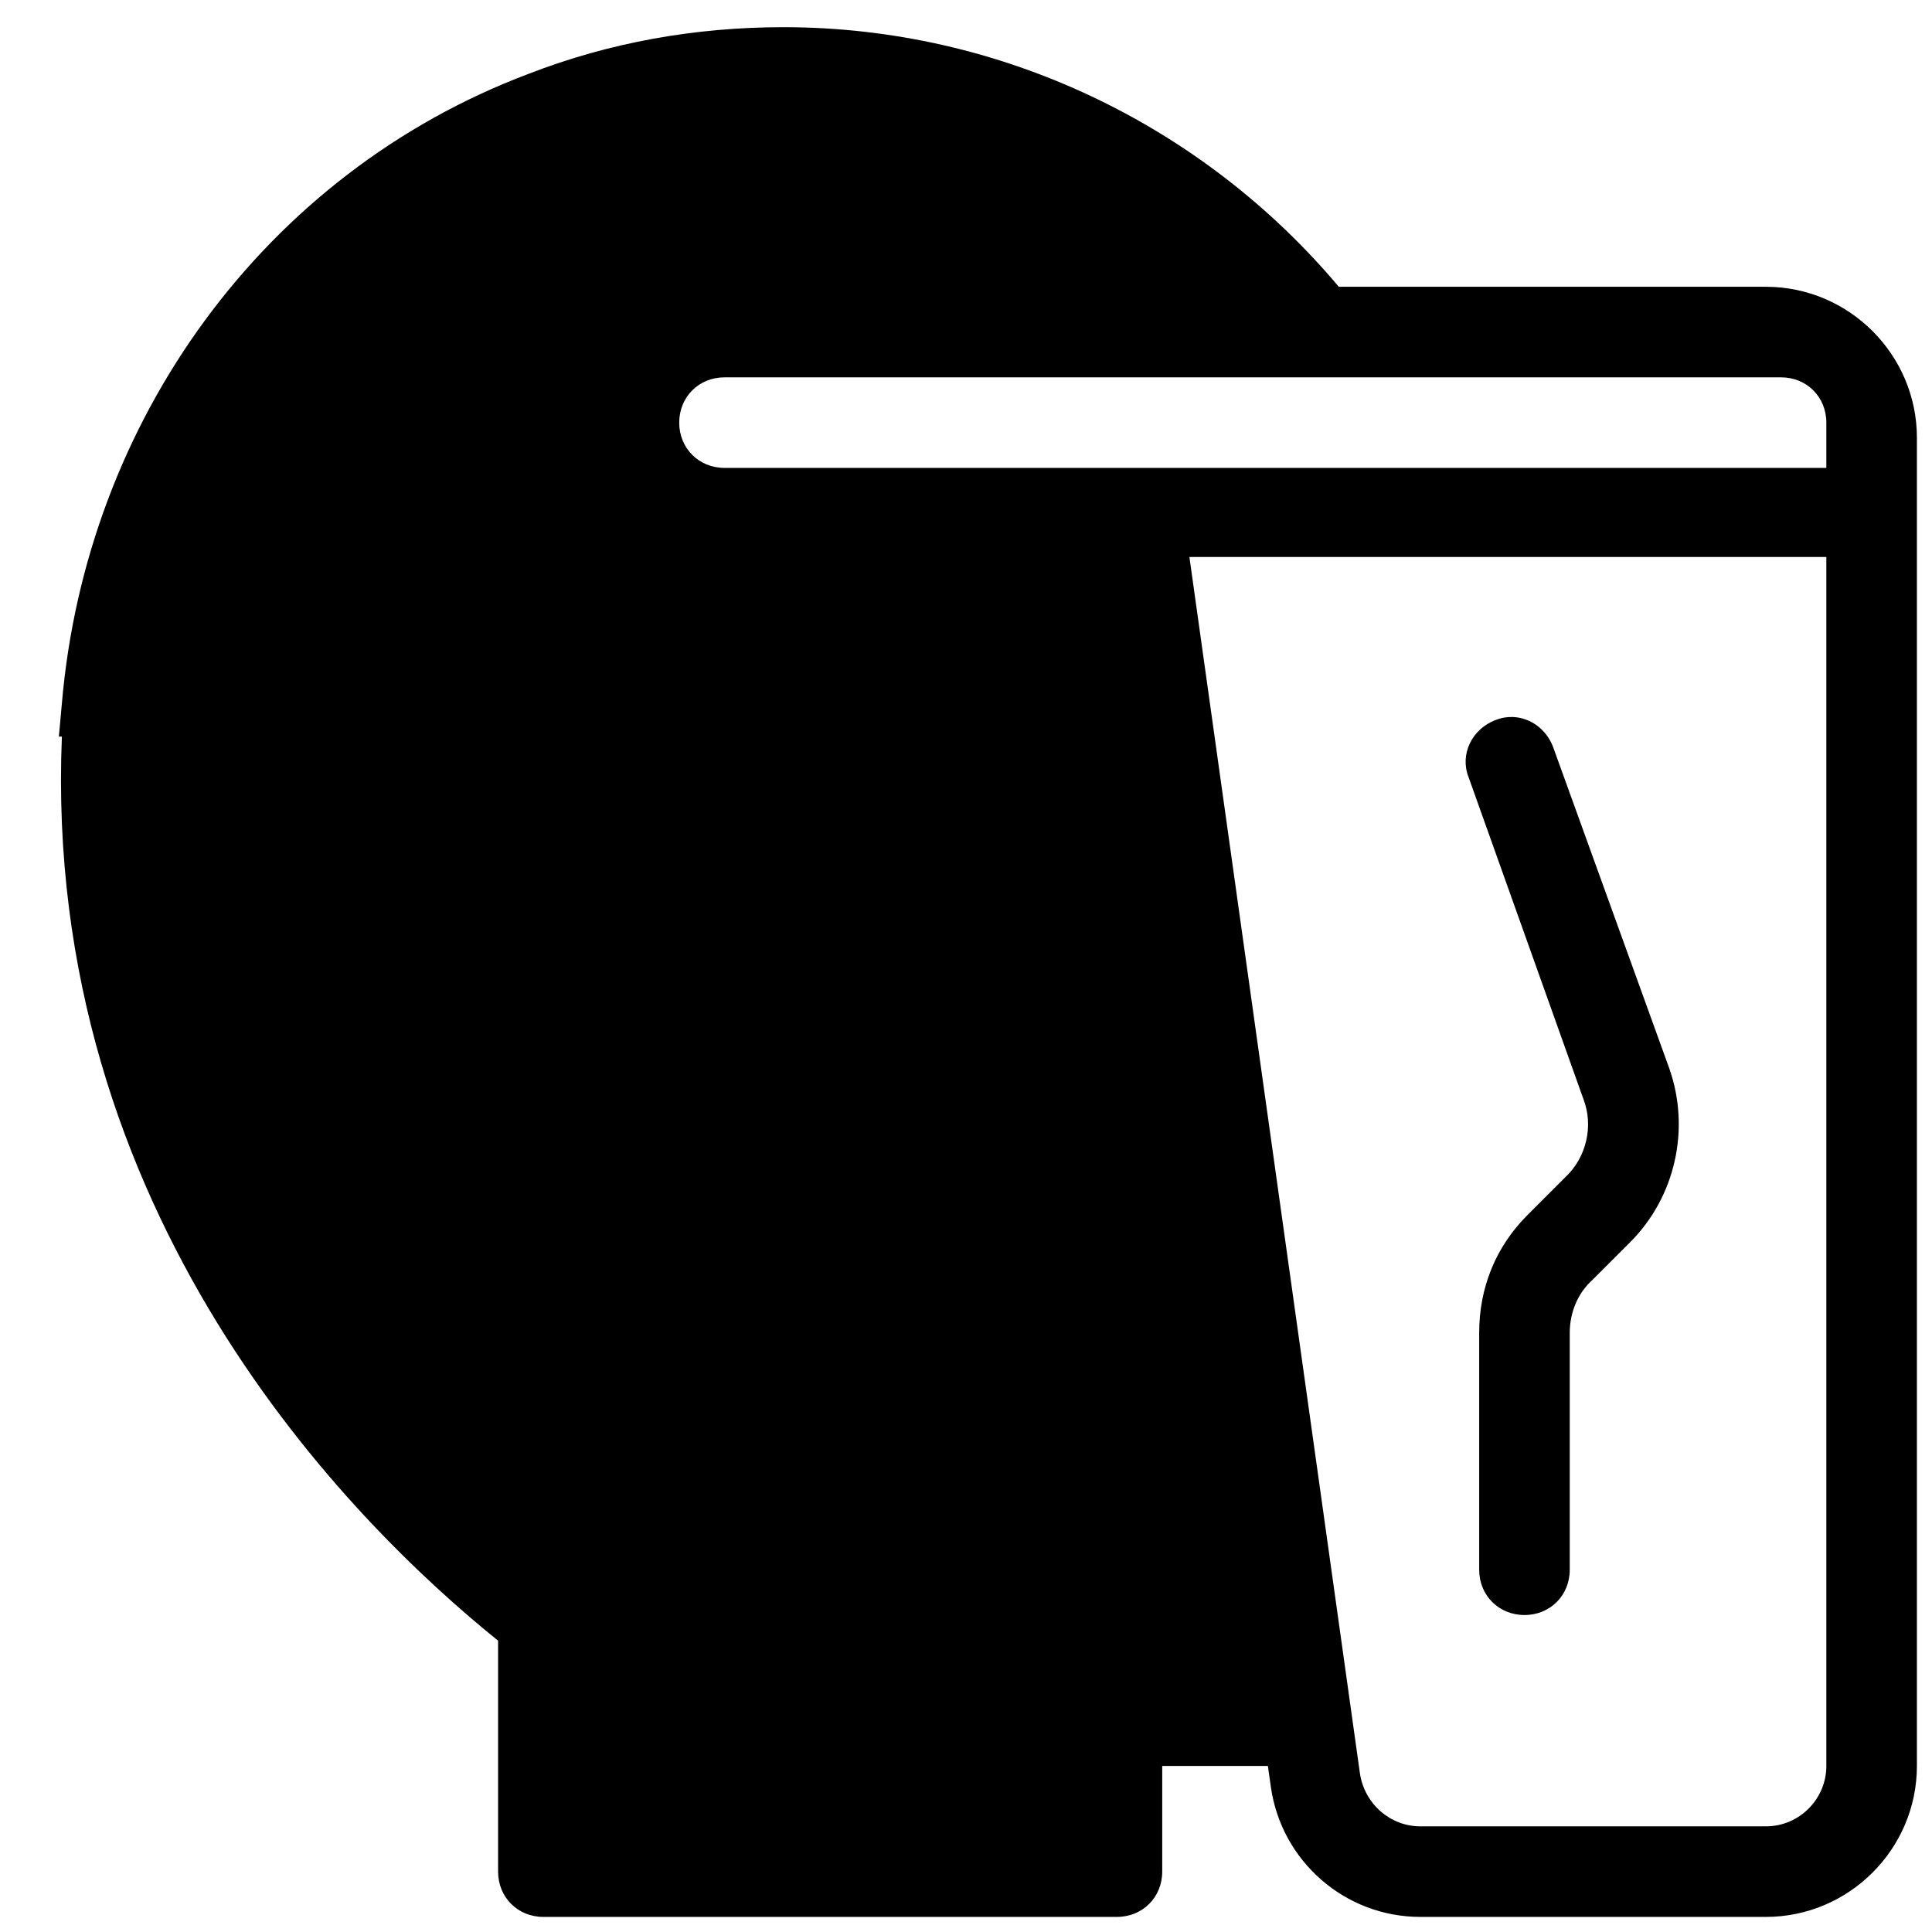 <svg xmlns="http://www.w3.org/2000/svg"  viewBox="0 0 128 128" width="64px" height="64px"><path d="M 51.9 1.801 C 46.1 1.801 40.4 2.8 35 4.9 C 17.5 11.5 5.7 27.9 4.1 46.6 L 3.9 48.801 L 4.1 48.801 C 2.8 80.401 23.2 100.799 33 108.699 L 33 124 C 33 125.7 34.3 127 36 127 L 74 127 C 75.7 127 77 125.7 77 124 L 77 117 L 84 117 L 84.199 118.4 C 84.899 123.3 89.1 127 94.1 127 L 117 127 C 122.5 127 127 122.5 127 117 L 127 29 C 127 23.5 122.5 19 117 19 L 88.699 19 C 79.699 8.3 66.3 1.801 51.9 1.801 z M 48 25 L 118 25 C 119.7 25 121 26.3 121 28 L 121 31 L 48 31 C 46.3 31 45 29.7 45 28 C 45 26.3 46.3 25 48 25 z M 78.801 36.9 L 121 36.9 L 121 117 C 121 119.2 119.2 121 117 121 L 94.1 121 C 92.1 121 90.4 119.5 90.1 117.5 L 78.801 36.9 z M 100.242 47.504 C 99.862 47.488 99.475 47.549 99.1 47.699 C 97.5 48.299 96.701 50 97.301 51.5 L 104.9 72.801 C 105.6 74.601 105.099 76.7 103.699 78 L 101.199 80.5 C 99.099 82.6 98 85.301 98 88.301 L 98 104 C 98 105.7 99.3 107 101 107 C 102.7 107 104 105.7 104 104 L 104 88.301 C 104 87.001 104.5 85.701 105.5 84.801 L 108 82.301 C 111 79.301 112 74.801 110.6 70.801 L 102.9 49.5 C 102.45 48.3 101.381 47.551 100.242 47.504 z"/></svg>